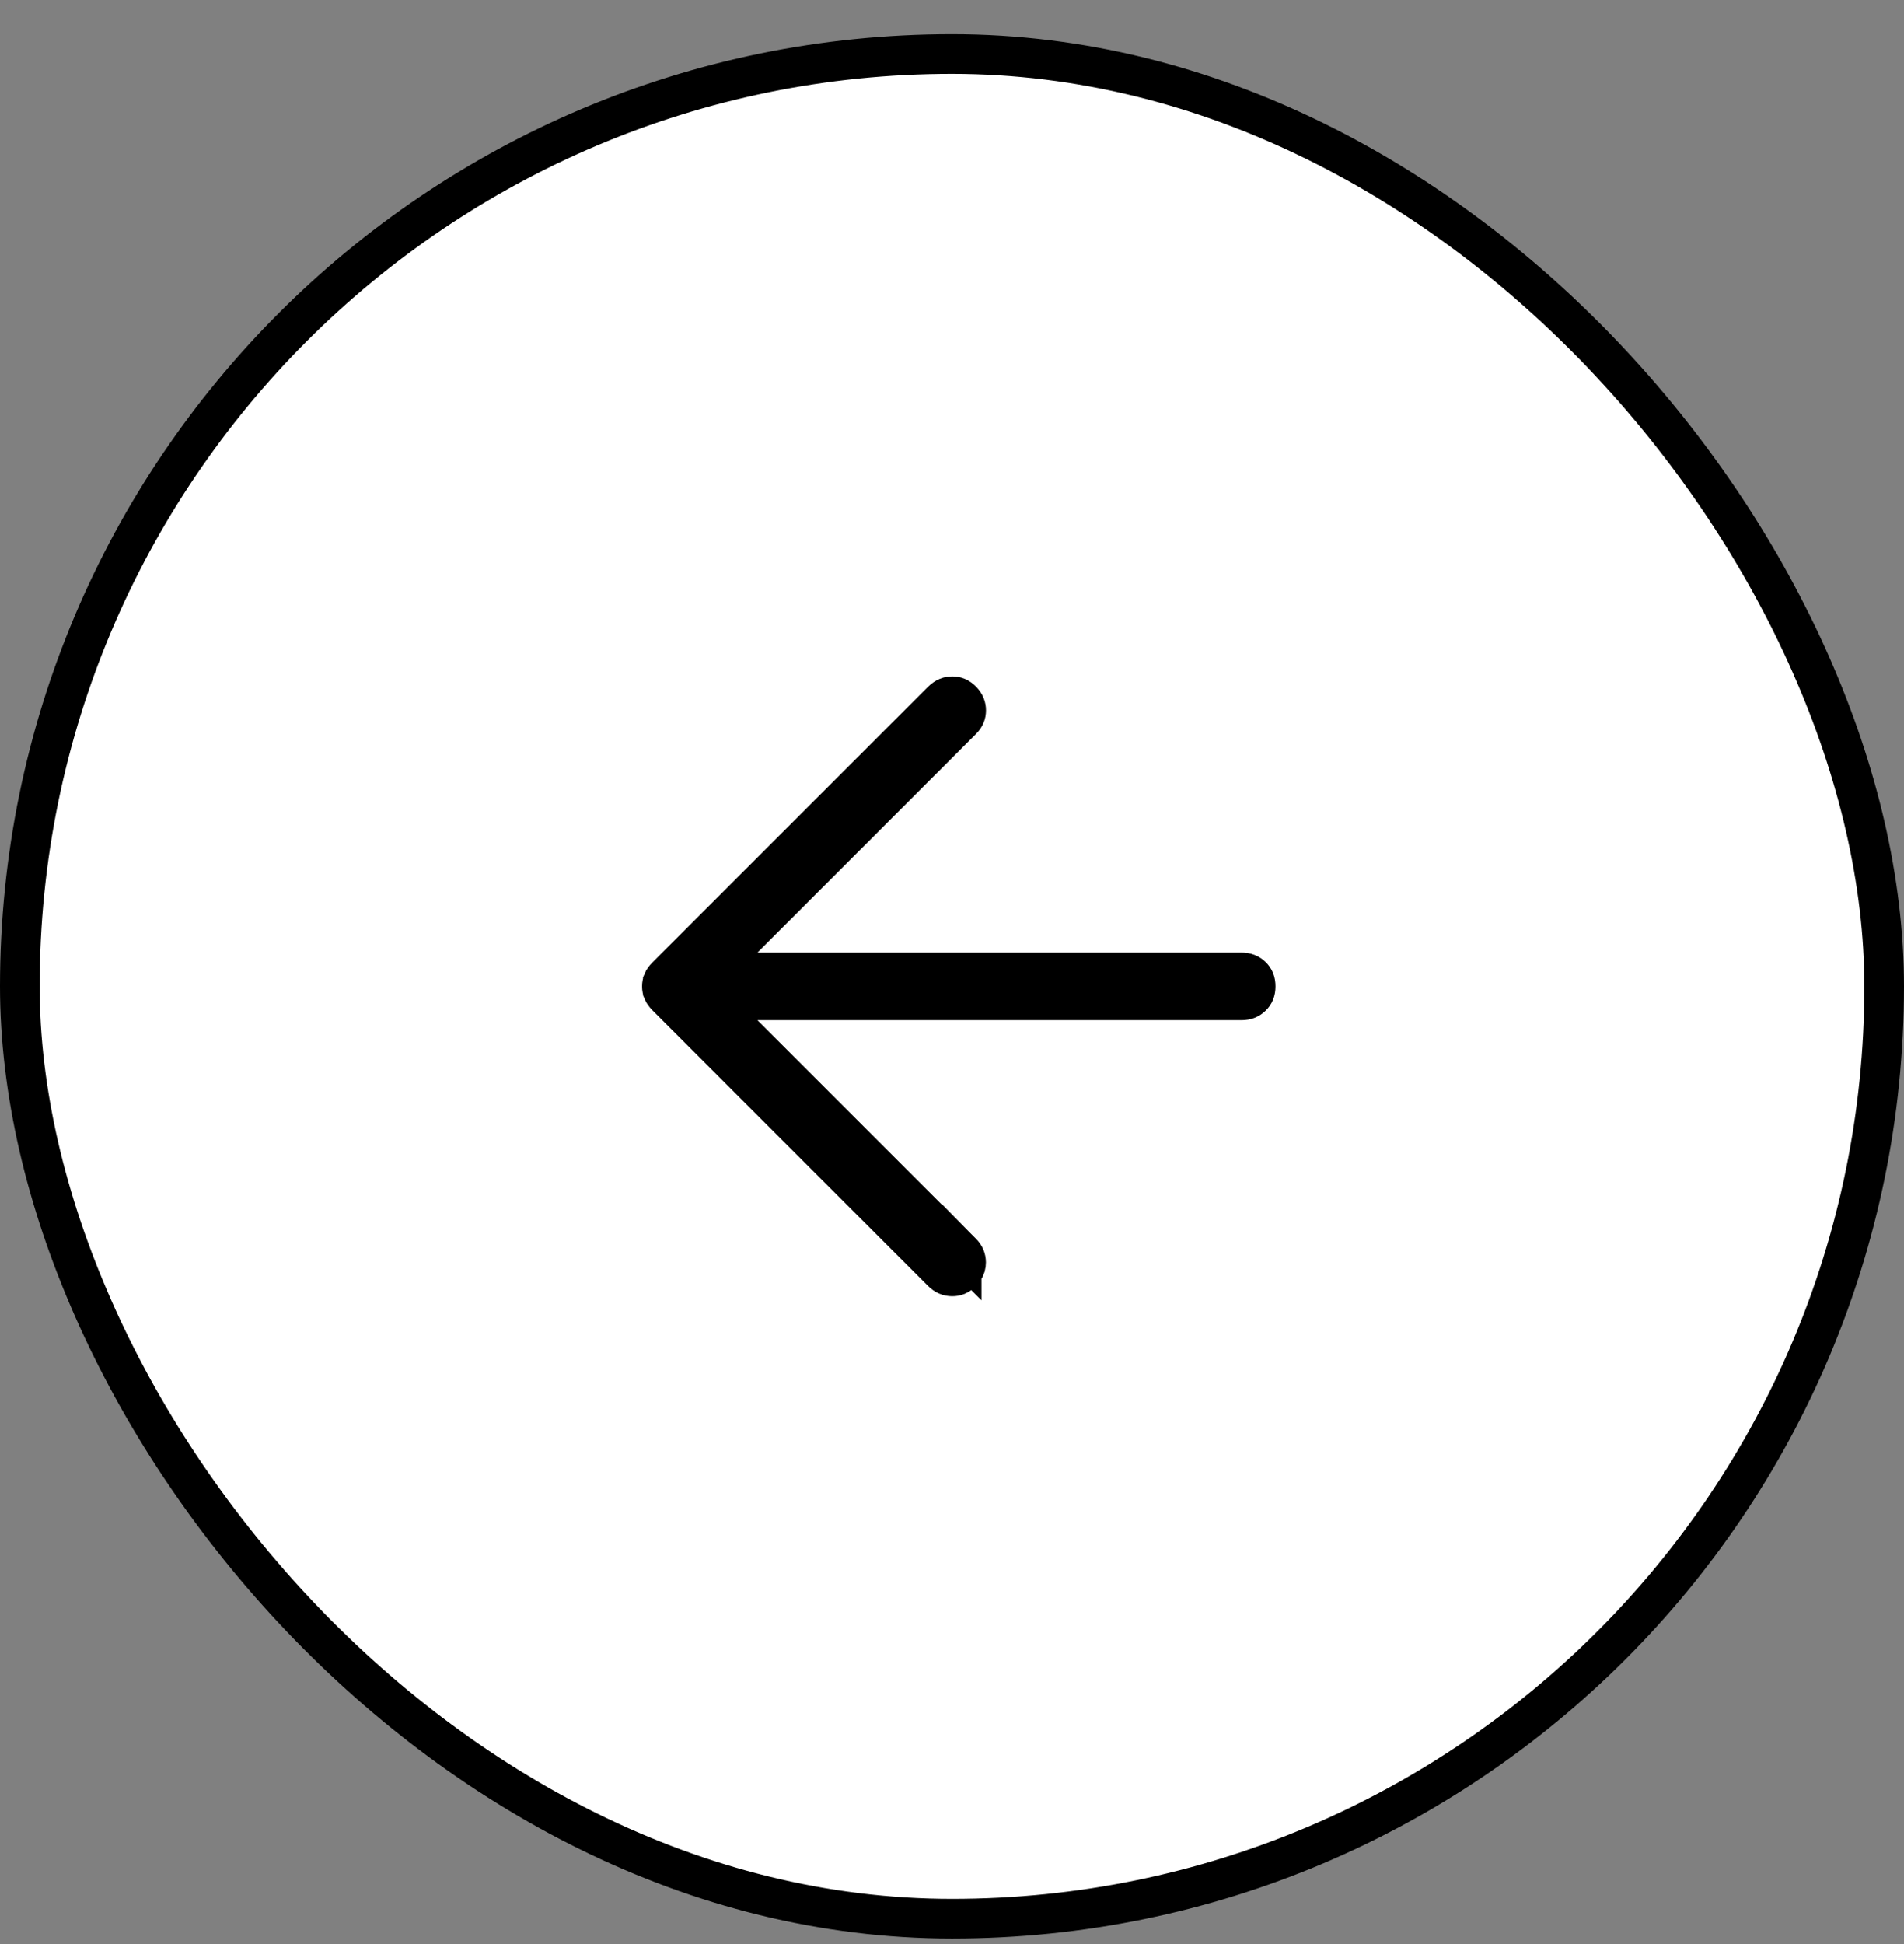<svg width="48" height="49" viewBox="0 0 48 49" fill="none" xmlns="http://www.w3.org/2000/svg">
<rect x="0" y="0" width="48" height="49" fill="#808080" stroke="none"/>
<rect x="0.5" y="1.361" width="47" height="47" rx="23.5" fill="white"/>
<rect x="0.5" y="1.361" width="47" height="47" rx="23.5" stroke="black"/>
<path d="M24.008 17.548C24.093 17.548 24.167 17.574 24.249 17.656C24.331 17.742 24.357 17.819 24.357 17.905C24.357 17.992 24.331 18.066 24.249 18.148L17.888 24.51H31.298C31.419 24.51 31.494 24.545 31.559 24.608C31.621 24.67 31.655 24.741 31.655 24.861C31.655 24.981 31.621 25.053 31.559 25.114C31.494 25.177 31.419 25.213 31.298 25.213H17.888L24.243 31.568V31.567C24.325 31.65 24.354 31.727 24.355 31.818V31.819C24.355 31.886 24.34 31.944 24.299 32.004L24.247 32.065C24.167 32.146 24.094 32.173 24.005 32.172C23.91 32.171 23.832 32.141 23.749 32.059L16.801 25.11C16.748 25.056 16.722 25.014 16.71 24.985V24.984C16.695 24.948 16.686 24.908 16.686 24.86C16.687 24.813 16.695 24.774 16.71 24.738V24.737C16.722 24.709 16.747 24.666 16.801 24.612L23.751 17.662C23.841 17.575 23.921 17.548 24.008 17.548Z" fill="black" stroke="black"/>
</svg>
